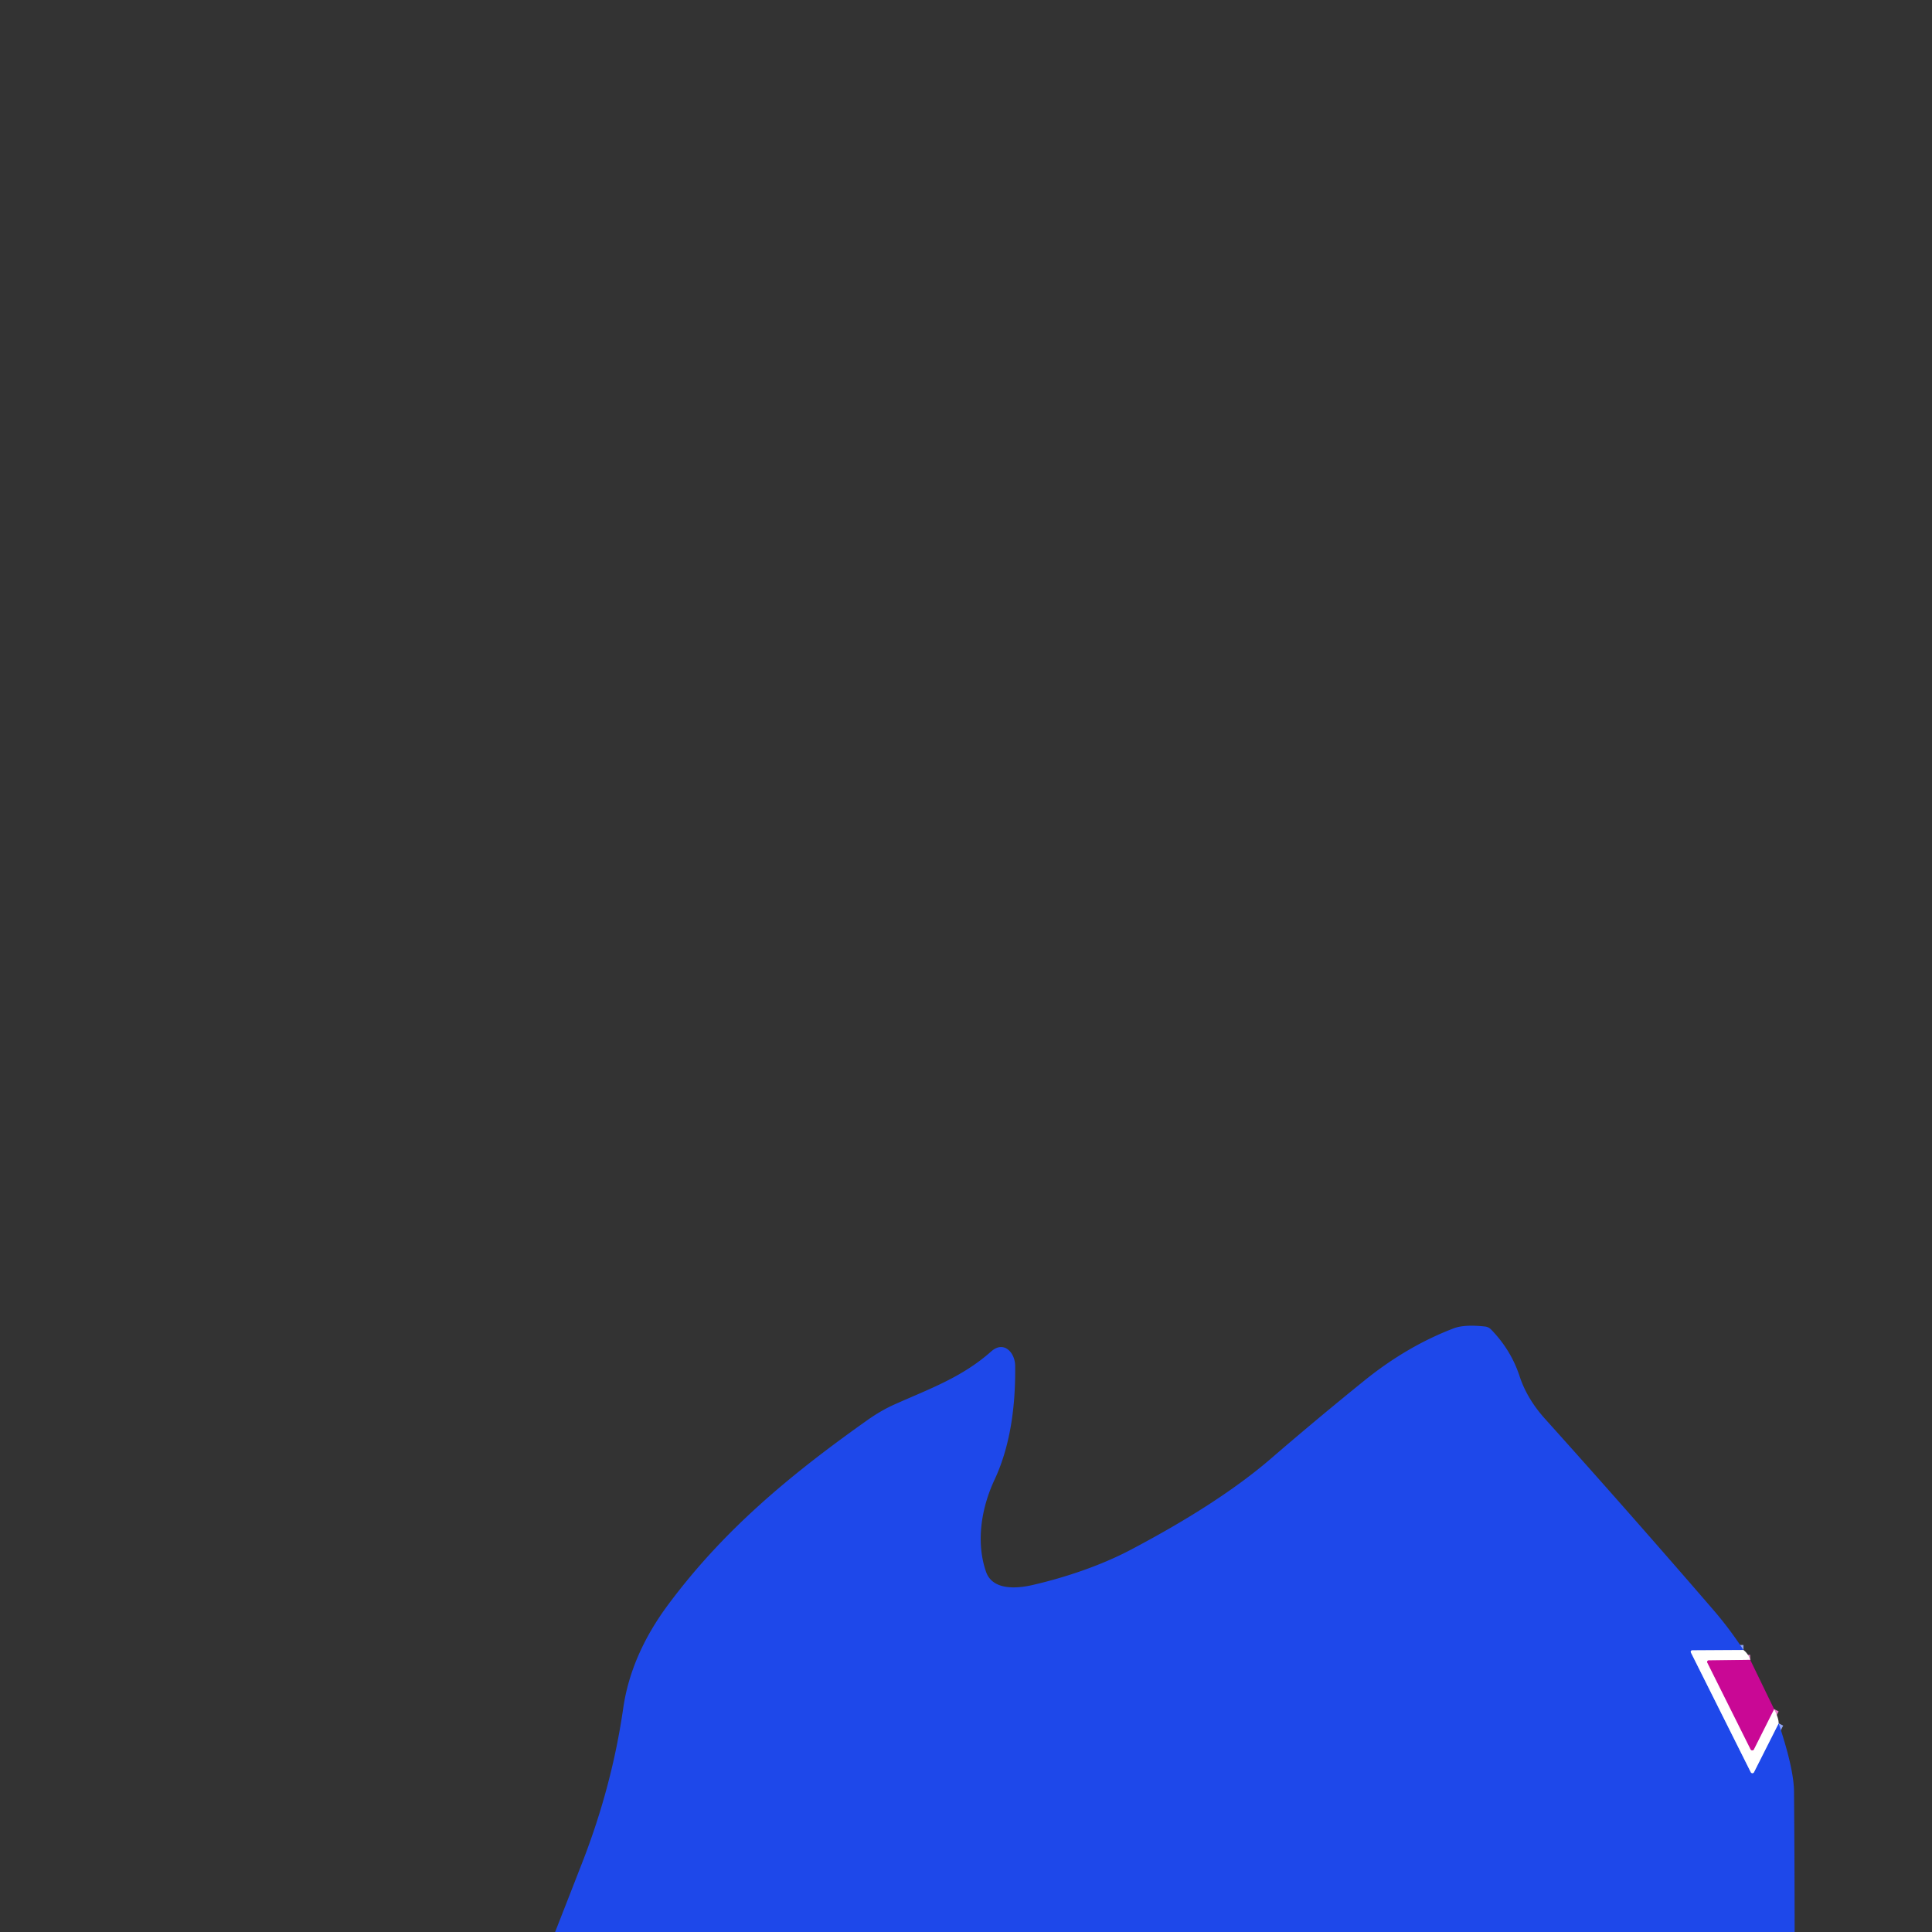<svg xmlns="http://www.w3.org/2000/svg" viewBox="0 0 382 382"><rect x="0" y="0" width="382" height="382" fill="#333333" stroke="none"/><g fill="none" stroke-width="2"><path stroke="#8fa4f4" d="m344.73 326.25-10.14.06a.29.29 0 0 0-.26.42l11.83 23.66a.36.36 0 0 0 .65 0l4.87-9.65" vector-effect="non-scaling-stroke"/><path stroke="#e484ca" d="m346.06 328.19-8.21.11a.3.3 0 0 0-.27.44l8.56 17.15a.36.36 0 0 0 .64 0l4-7.96" vector-effect="non-scaling-stroke"/></g><path fill="#1e48ea" d="m344.73 326.25-10.14.06a.29.29 0 0 0-.26.42l11.83 23.66a.36.36 0 0 0 .65 0l4.87-9.65q3 8.97 3.04 13.51.11 13.88.12 27.75H109.76q2.75-7.01 5.46-13.98 5.79-14.93 8-30.24 1.52-10.56 8.86-20.46c10.73-14.44 23.53-25.28 39.41-36.52q2.72-1.93 5.4-3.12c6.73-3.02 13.29-5.31 19.09-10.47 2.52-2.23 4.7.25 4.74 2.78.1 7.77-.88 15.73-4.07 22.57-2.66 5.68-3.7 12.42-1.69 18.21 1.29 3.73 6.12 3.33 9.16 2.63 6.59-1.51 13.64-3.91 19.44-6.97q17.51-9.23 27.68-17.99 9.11-7.86 18.49-15.44 8.46-6.84 17.73-10.37 2.09-.79 6.15-.35.72.08 1.23.61 3.93 4.06 5.61 9.2 1.47 4.49 5.06 8.47 16.9 18.8 33.22 37.71 3.23 3.74 6 7.98"/><path fill="#fffffe" d="M344.73 326.25q.94.72 1.33 1.94l-8.21.11a.3.3 0 0 0-.27.44l8.56 17.15a.36.36 0 0 0 .64 0l4-7.96q.92 1.81.9 2.81l-4.87 9.65a.36.36 0 0 1-.65 0l-11.83-23.66a.29.29 0 0 1 .26-.42z"/><path fill="#c90895" d="m346.06 328.19 4.72 9.74-4 7.96a.36.36 0 0 1-.64 0l-8.56-17.15a.3.3 0 0 1 .27-.44z"/></svg>